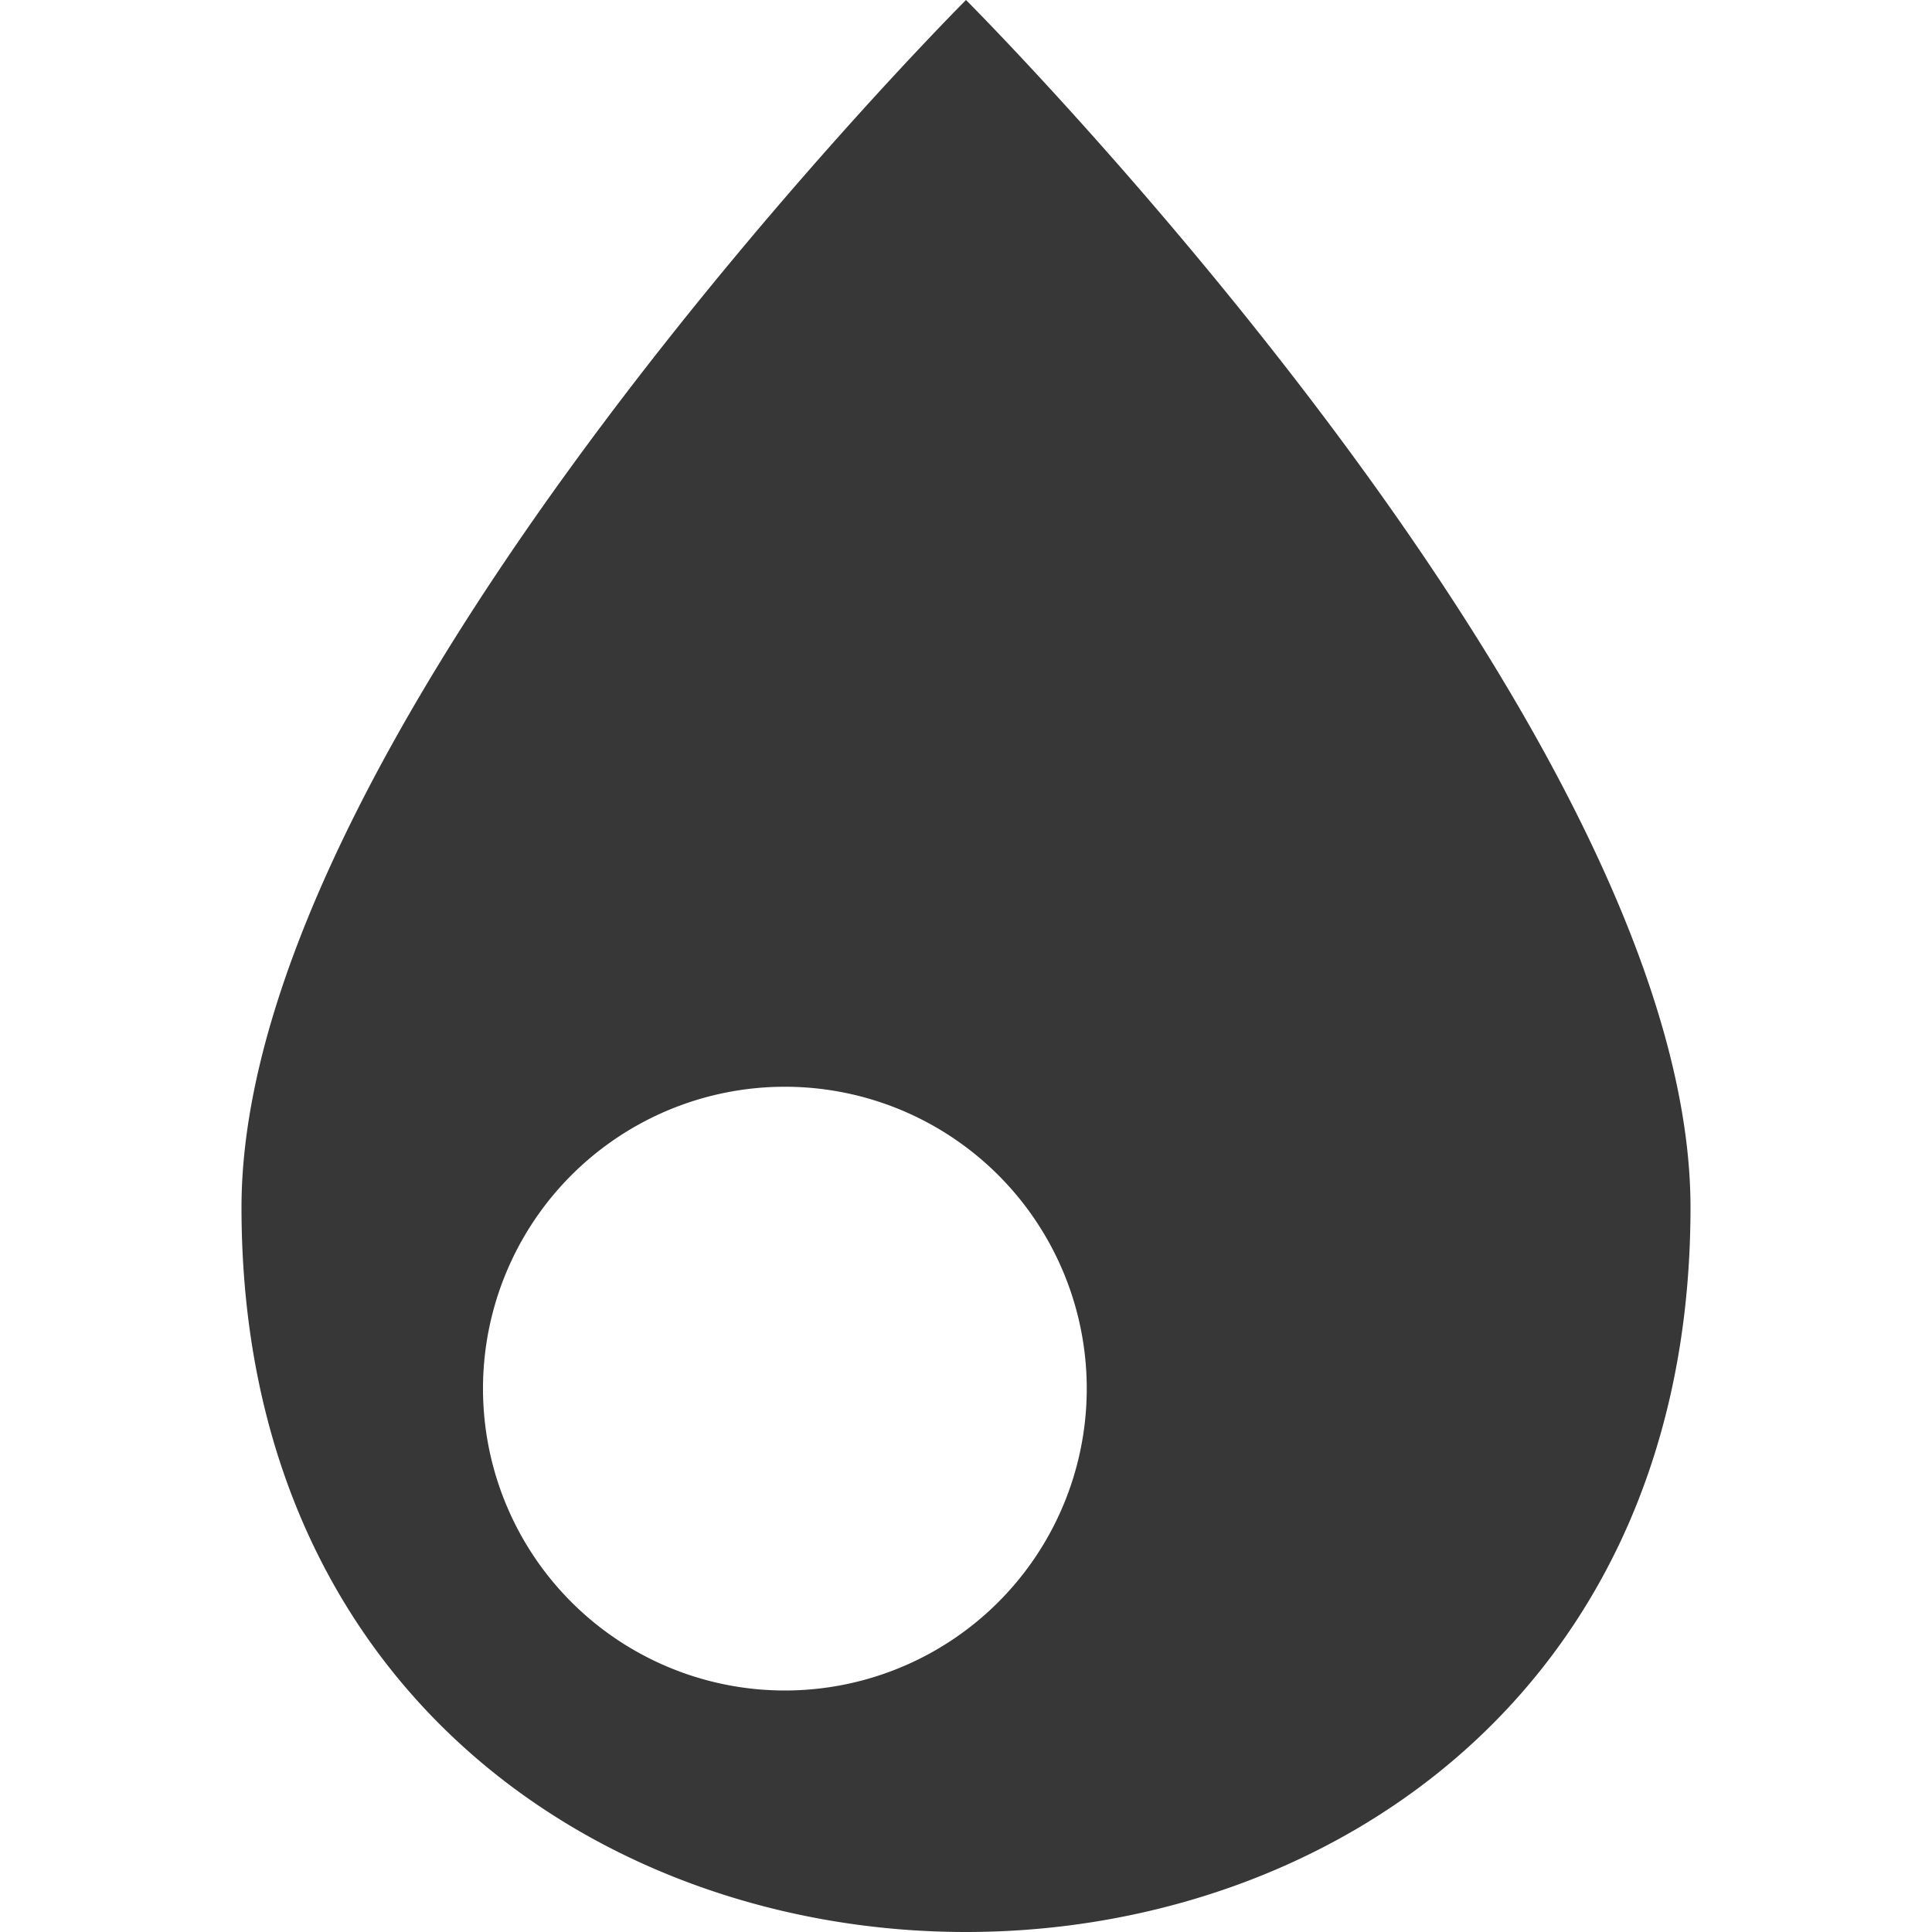 <svg xmlns="http://www.w3.org/2000/svg" xmlns:svg="http://www.w3.org/2000/svg" id="svg4141" width="16" height="16" version="1.1" viewBox="0 0 16 16"><g id="layer1" transform="translate(0,-1036.362)"><path style="fill:#373737;fill-opacity:1;stroke:none" id="path3912" d="m 8,1036.362 c 0,0 -6,6 -6,10 0,4 3,6 6,6 3,0 6,-2 6,-6 0,-4 -6,-10 -6,-10 z m -1.5,9 a 2.5,2.5 0 0 1 2.5,2.5 2.5,2.5 0 0 1 -2.5,2.5 2.5,2.5 0 0 1 -2.5,-2.5 2.5,2.5 0 0 1 2.5,-2.5 z"/></g></svg>
